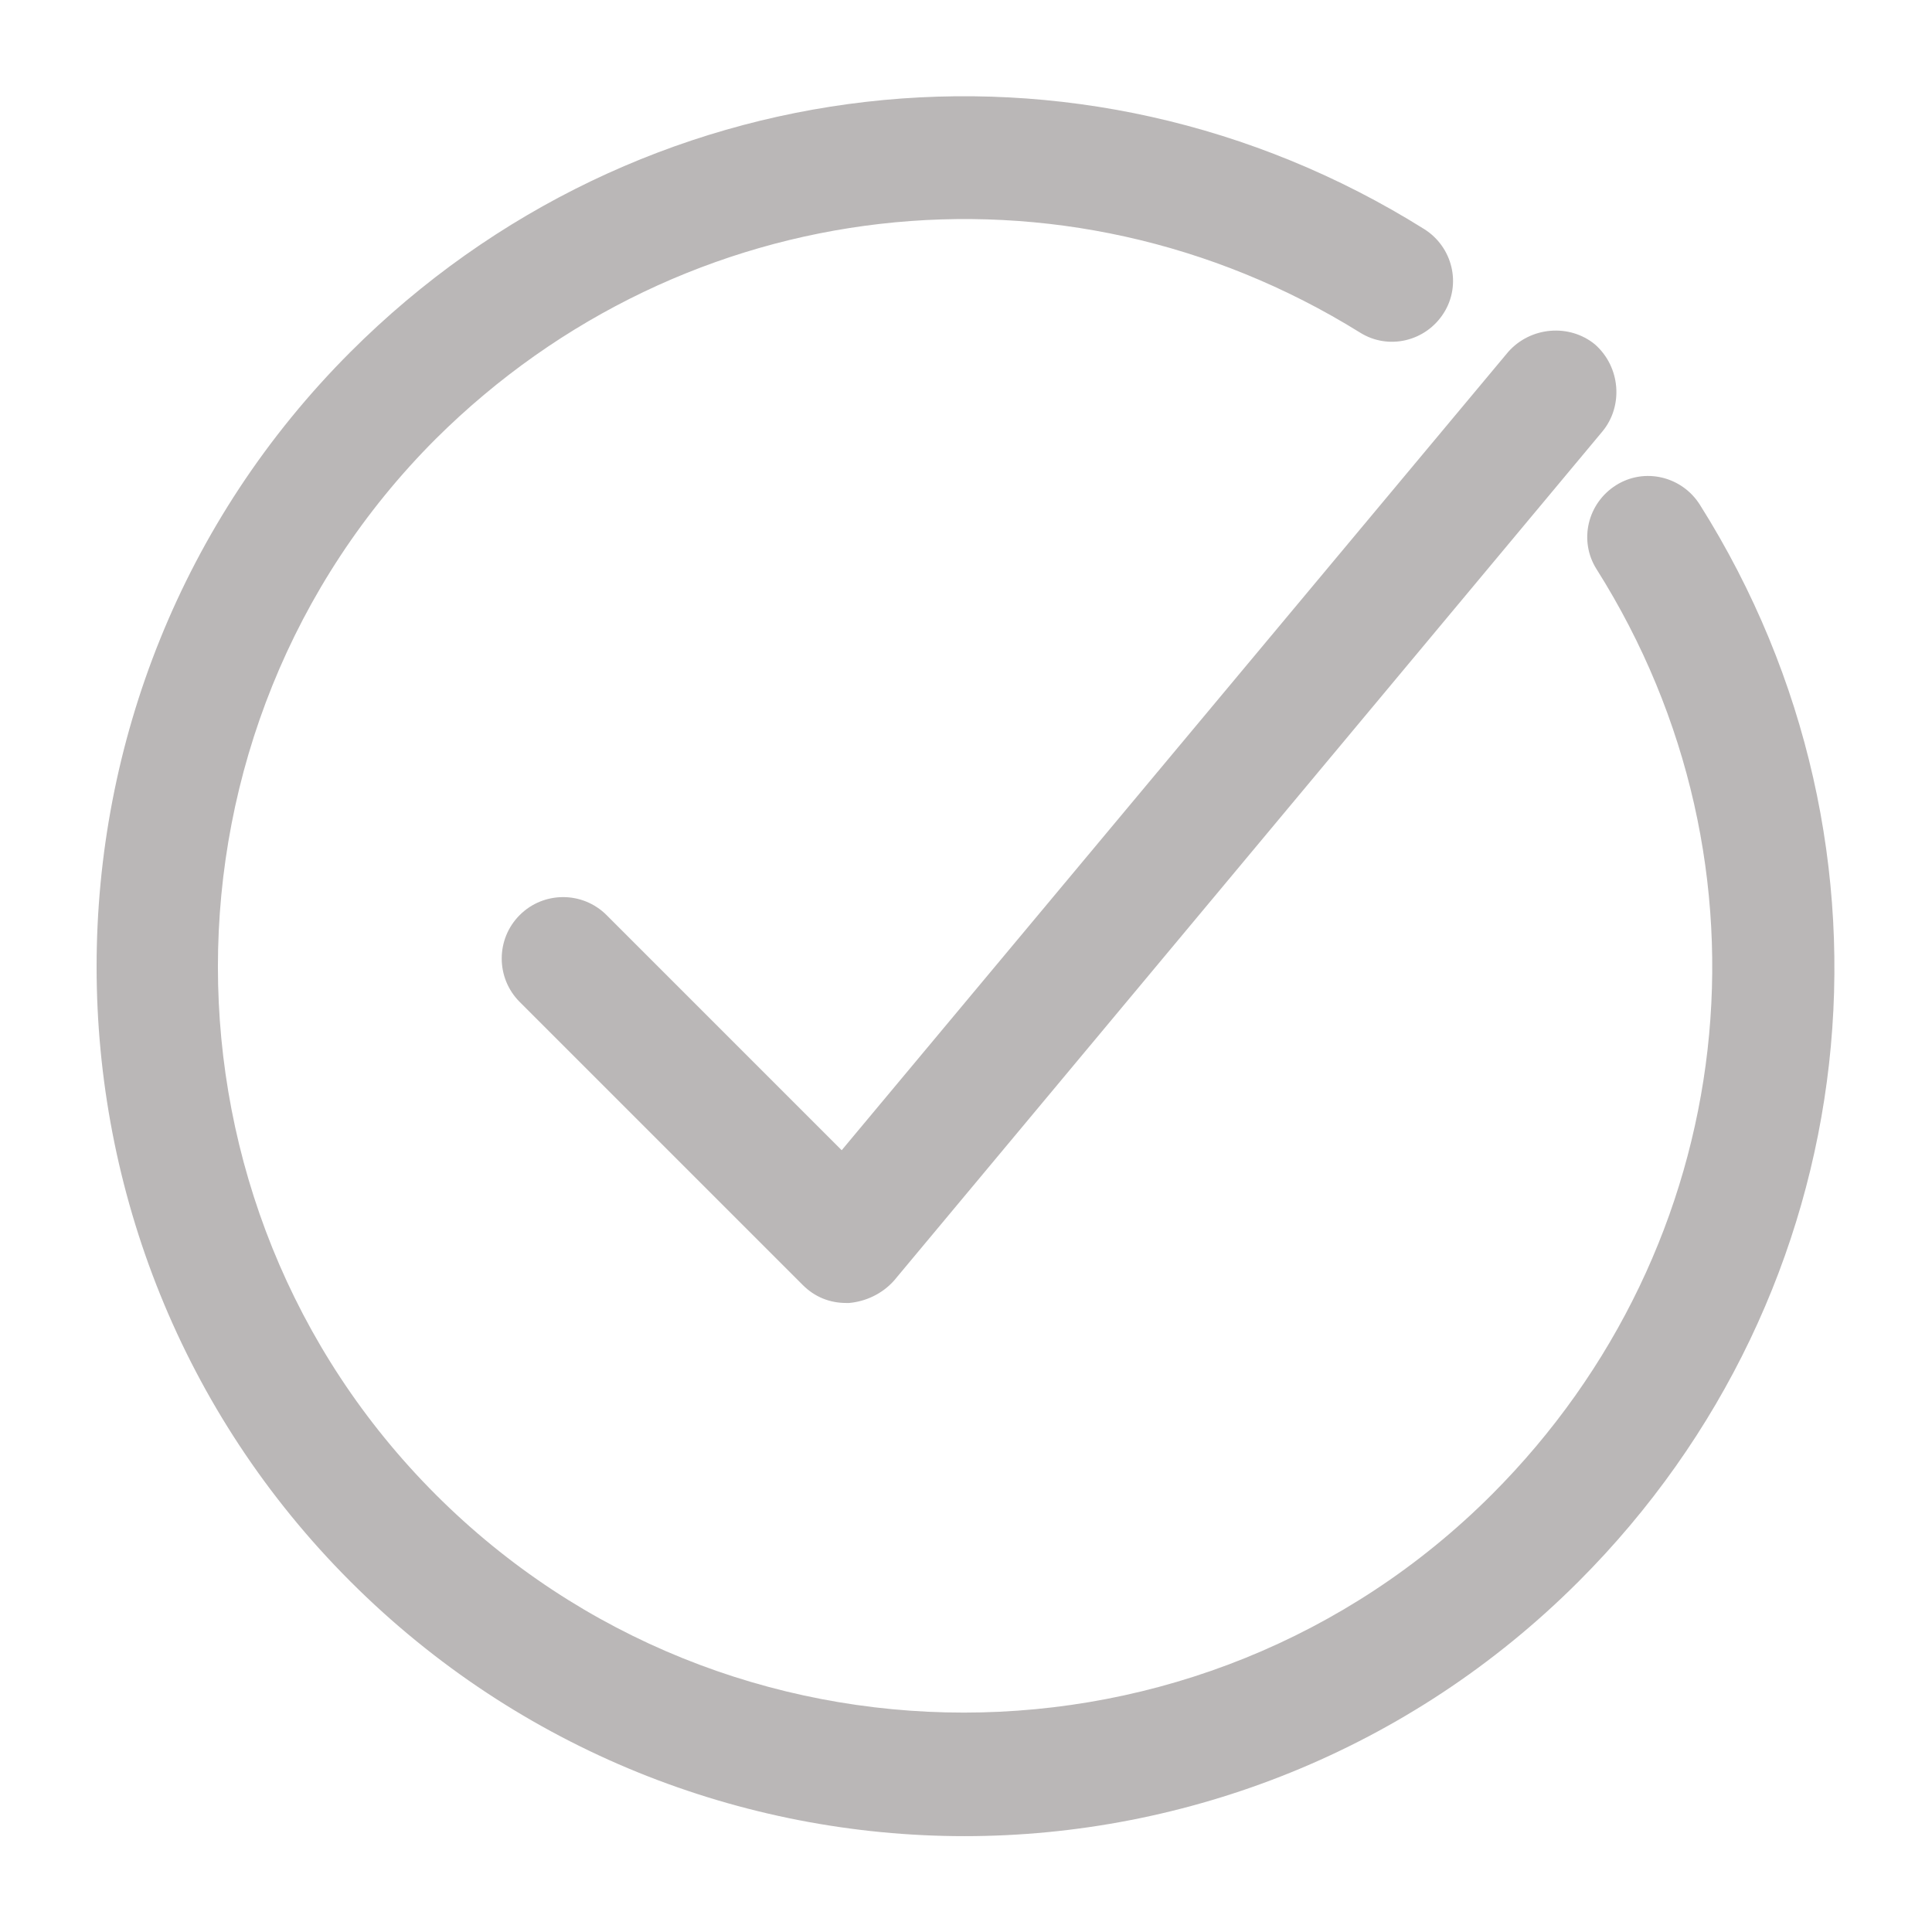 <?xml version="1.0" encoding="utf-8"?>
<svg xmlns="http://www.w3.org/2000/svg" xmlns:xlink="http://www.w3.org/1999/xlink" version="1.1" viewBox="0 0 129 129" enable-background="new 0 0 129 129" width="512px" height="512px">
  <g>
    <g>
      <path d="m40.5,61.1c-1.6-1.6-4.2-1.6-5.8,0-1.6,1.6-1.6,4.2 0,5.8l18.9,18.9c0.8,0.8 1.8,1.2 2.9,1.2 0.1,0 0.1,0 0.2,0 1.1-0.1 2.2-0.6 3-1.5l47.3-56.7c1.4-1.7 1.2-4.3-0.5-5.8-1.7-1.4-4.3-1.2-5.8,0.5l-44.5,53.3-15.7-15.7z" fill="#bab7b7"/>
      <path d="m95.1,15.3c-23-14.4-52.5-11-71.7,8.2-22.6,22.6-22.6,59.5 7.10543e-15,82.1 11.3,11.3 26.2,17 41,17s29.7-5.7 41-17c19.3-19.3 22.6-48.9 8.1-71.9-1.2-1.9-3.7-2.5-5.6-1.3-1.9,1.2-2.5,3.7-1.3,5.6 12.5,19.8 9.6,45.2-7,61.8-19.4,19.4-51.1,19.4-70.5,0-19.4-19.4-19.4-51.1 0-70.5 16.6-16.5 41.9-19.4 61.7-7.1 1.9,1.2 4.4,0.6 5.6-1.3 1.2-1.9 0.6-4.4-1.3-5.6z" fill="#bab7b7"/>
    </g>
  </g>
</svg>
